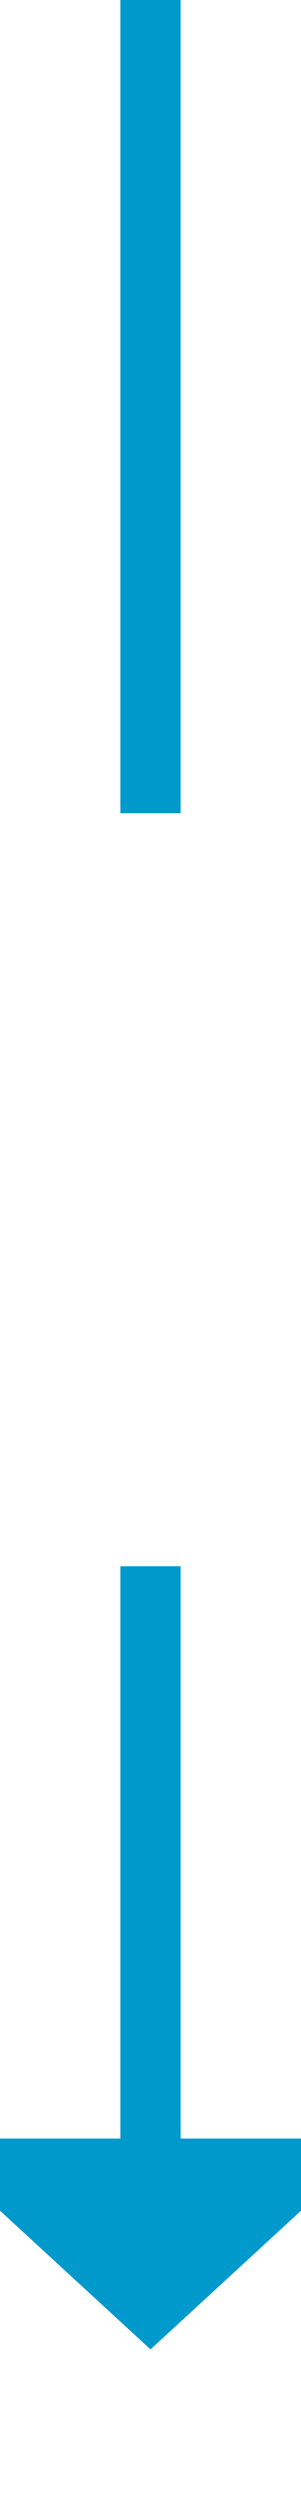 ﻿<?xml version="1.0" encoding="utf-8"?>
<svg version="1.1" xmlns:xlink="http://www.w3.org/1999/xlink" width="10px" height="83px" preserveAspectRatio="xMidYMin meet" viewBox="792 4168 8 83" xmlns="http://www.w3.org/2000/svg">
  <defs>
    <mask fill="white" id="Clip661">
      <path d="M 779.5 4195  L 812.5 4195  L 812.5 4220  L 779.5 4220  Z M 779.5 4168  L 812.5 4168  L 812.5 4256  L 779.5 4256  Z " fill-rule="evenodd" />
    </mask>
  </defs>
  <path d="M 796 4195  L 796 4168  M 796 4220  L 796 4240  " stroke-width="2" stroke-dasharray="0" stroke="rgba(0, 153, 204, 1)" fill="none" class="stroke" />
  <path d="M 788.4 4239  L 796 4246  L 803.6 4239  L 788.4 4239  Z " fill-rule="nonzero" fill="rgba(0, 153, 204, 1)" stroke="none" class="fill" mask="url(#Clip661)" />
</svg>